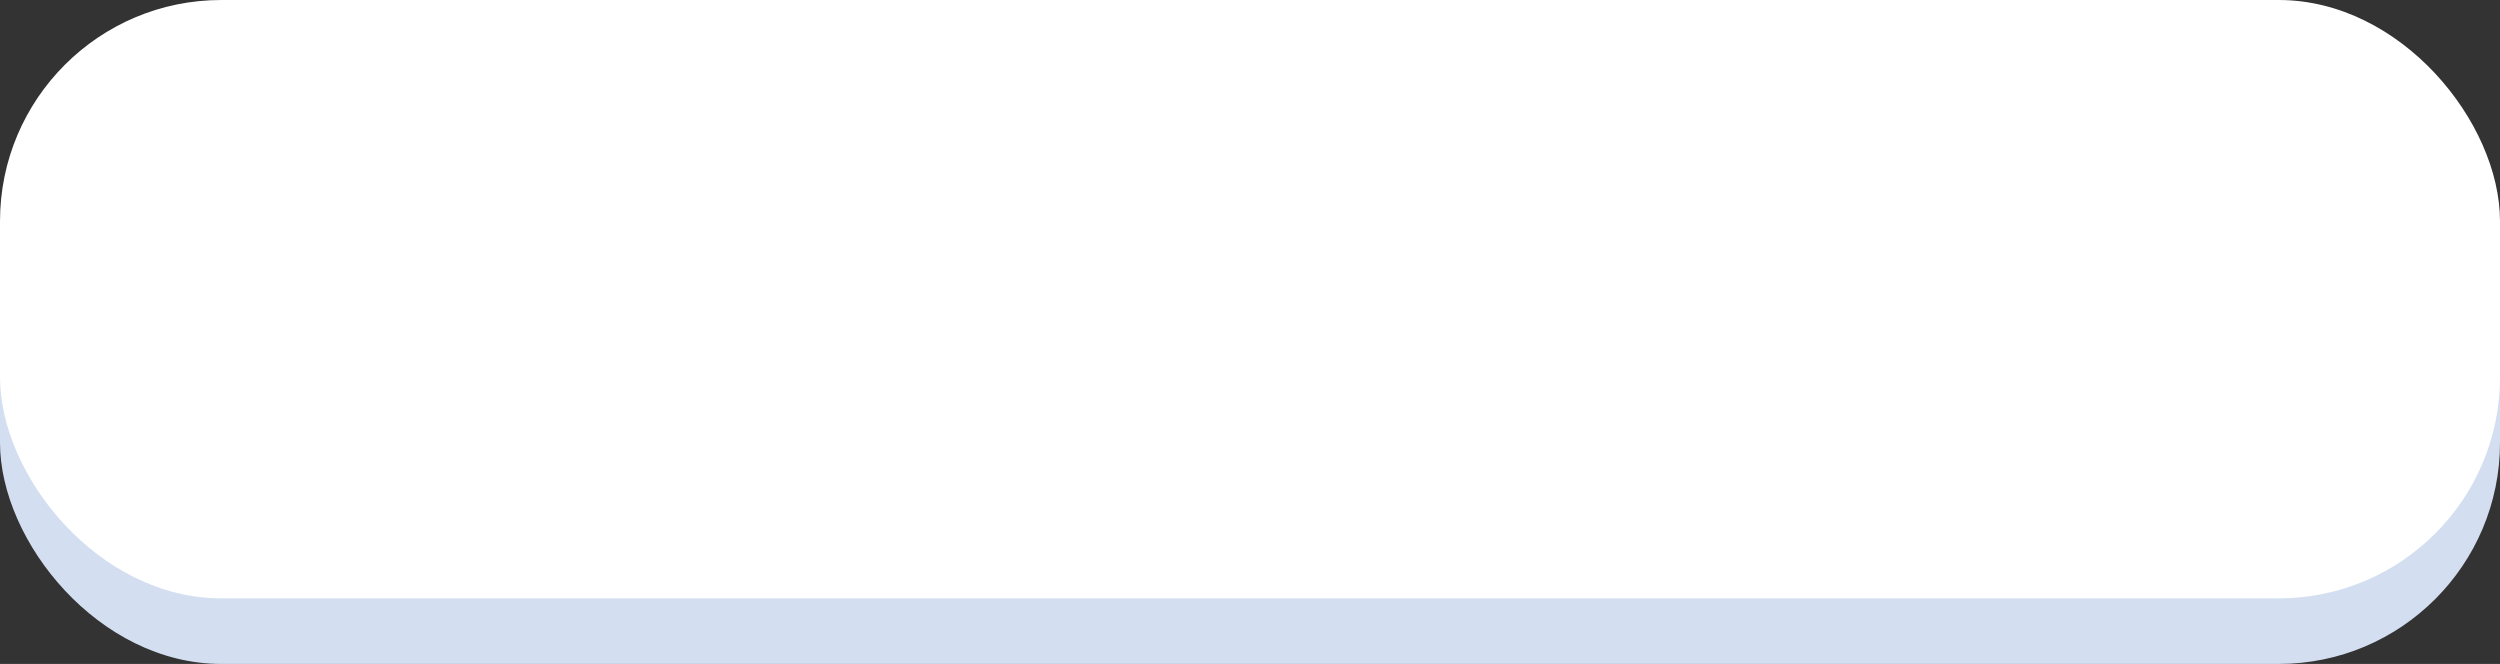<svg width="305" height="81" viewBox="0 0 305 81" fill="none" xmlns="http://www.w3.org/2000/svg">
<rect x="0" y="0" width="305" height="81" fill="#333333" stroke="none"/>
<rect y="8" width="305" height="73" rx="27" fill="#D3DFF1"/>
<rect width="305" height="73" rx="27" fill="white"/>
</svg>
